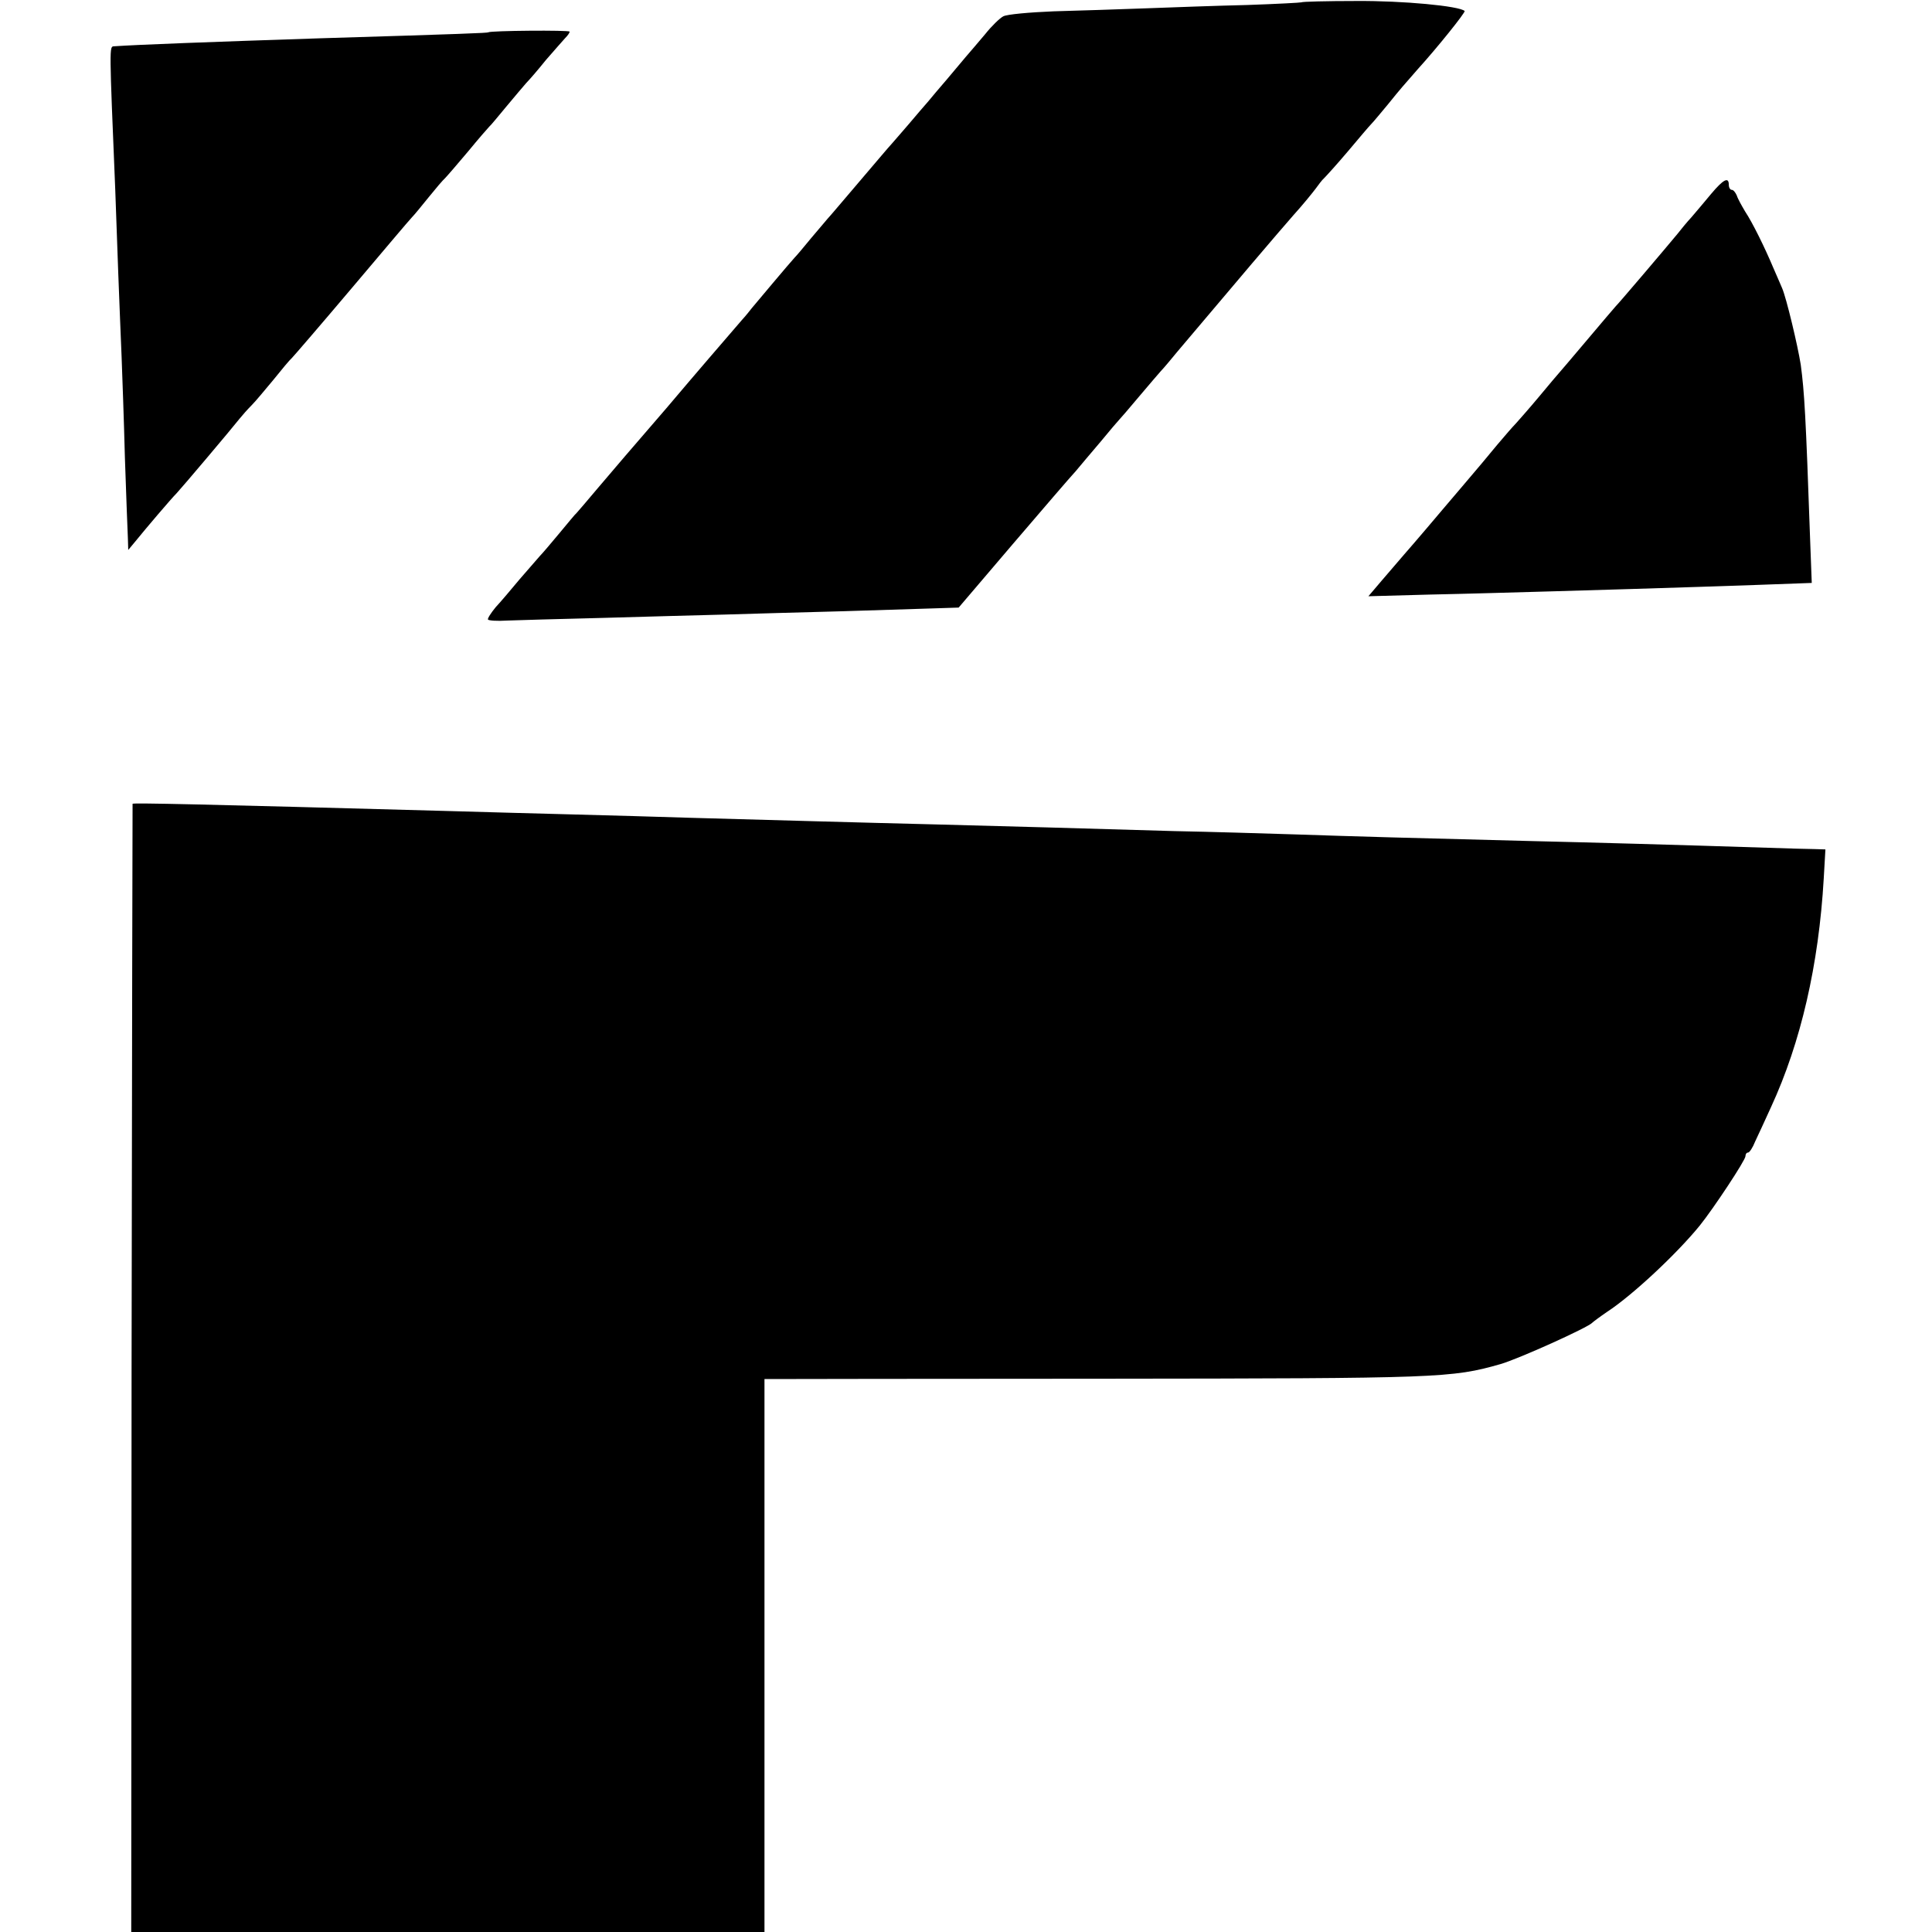 <?xml version="1.0" standalone="no"?>
<!DOCTYPE svg PUBLIC "-//W3C//DTD SVG 20010904//EN"
 "http://www.w3.org/TR/2001/REC-SVG-20010904/DTD/svg10.dtd">
<svg version="1.0" xmlns="http://www.w3.org/2000/svg"
 width="580pt" height="580pt" viewBox="0 0 580 580"
 preserveAspectRatio="xMidYMid meet">
<g transform="translate(0,580) scale(0.1,-0.1)"
fill="#000000" stroke="none">
<path d="M3907 5793 c-2 -1 -75 -5 -163 -8 -87 -2 -224 -7 -304 -10 -80 -3
-204 -7 -277 -9 -73 -3 -140 -9 -151 -15 -10 -5 -35 -29 -54 -53 -20 -24 -46
-54 -58 -68 -12 -14 -38 -45 -58 -69 -21 -24 -45 -53 -55 -65 -10 -11 -37 -43
-60 -70 -23 -27 -47 -54 -52 -60 -6 -6 -48 -56 -95 -111 -47 -55 -89 -105 -95
-111 -5 -6 -28 -33 -50 -59 -22 -27 -44 -53 -50 -59 -14 -15 -118 -139 -128
-151 -4 -5 -17 -22 -30 -36 -56 -65 -133 -154 -226 -264 -57 -66 -113 -131
-125 -145 -12 -14 -48 -56 -81 -95 -32 -38 -61 -72 -64 -75 -4 -3 -26 -30 -51
-60 -25 -30 -52 -62 -60 -70 -8 -9 -35 -40 -60 -69 -25 -30 -57 -68 -72 -84
-14 -17 -25 -34 -23 -37 2 -3 27 -5 57 -3 29 1 159 5 288 8 129 4 294 8 365
10 72 2 231 7 355 10 124 4 253 8 286 9 l62 2 162 190 c89 104 174 203 189
219 14 17 48 57 76 90 27 33 52 62 55 65 3 3 30 34 60 70 30 36 60 70 65 76 6
6 29 33 51 60 173 205 303 358 347 408 29 32 58 68 67 80 8 11 19 26 25 31 6
6 38 41 71 80 32 38 64 76 71 83 7 7 29 34 50 59 37 46 47 57 89 105 59 65
144 171 141 175 -16 15 -185 31 -325 30 -89 0 -164 -2 -165 -4z"/>
<path d="M1466 5703 c-2 -2 -77 -5 -506 -18 -333 -11 -545 -19 -618 -24 -14
-1 -14 3 4 -431 2 -52 6 -165 9 -250 3 -85 8 -198 10 -250 2 -52 7 -189 10
-305 4 -115 8 -225 9 -243 l1 -33 20 24 c34 42 109 130 125 146 16 17 164 192
190 225 8 10 24 28 36 40 11 11 40 46 65 76 24 30 49 60 55 65 6 6 87 100 180
210 93 110 174 206 181 213 7 7 29 34 50 60 21 26 43 52 49 57 6 6 37 42 69
80 32 39 61 72 64 75 4 3 26 30 51 60 25 30 52 62 60 71 8 8 35 39 59 69 25
29 51 58 58 66 7 7 13 15 13 19 0 5 -238 3 -244 -2z"/>
<path d="M5137 5218 c-20 -24 -46 -55 -59 -70 -13 -14 -32 -37 -42 -50 -33
-40 -180 -213 -186 -218 -3 -3 -41 -48 -85 -100 -44 -52 -82 -97 -85 -100 -3
-3 -29 -34 -59 -70 -30 -36 -62 -72 -70 -81 -9 -9 -34 -38 -56 -64 -22 -27
-69 -83 -105 -125 -36 -42 -84 -99 -107 -126 -23 -27 -53 -62 -68 -79 -14 -16
-44 -51 -67 -78 l-40 -47 183 5 c101 2 272 7 378 10 316 9 586 18 743 24 l27
1 -5 133 c-13 371 -17 439 -28 522 -9 57 -43 200 -56 230 -5 11 -16 38 -26 60
-26 62 -63 137 -85 170 -10 17 -22 38 -25 48 -4 9 -10 17 -15 17 -5 0 -9 7 -9
15 0 25 -16 17 -53 -27z"/>
<path d="M398 3387 c0 -1 -2 -764 -3 -1695 l-1 -1692 950 0 951 0 0 830 0 830
30 0 c16 0 464 1 995 1 1003 1 1038 2 1185 44 55 16 263 110 275 124 3 3 23
18 45 33 75 49 208 173 278 259 41 51 137 196 137 208 0 6 3 11 8 11 4 0 14
15 21 33 8 17 30 64 48 104 89 193 143 426 158 686 l5 87 -32 1 c-18 0 -82 2
-143 4 -278 9 -535 16 -705 20 -356 9 -536 14 -710 20 -96 3 -260 8 -365 10
-104 3 -275 8 -380 11 -104 3 -255 7 -335 9 -208 5 -559 15 -740 20 -85 3
-243 7 -350 10 -107 3 -271 7 -365 10 -762 21 -955 25 -957 22z"/>
</g>
</svg>
